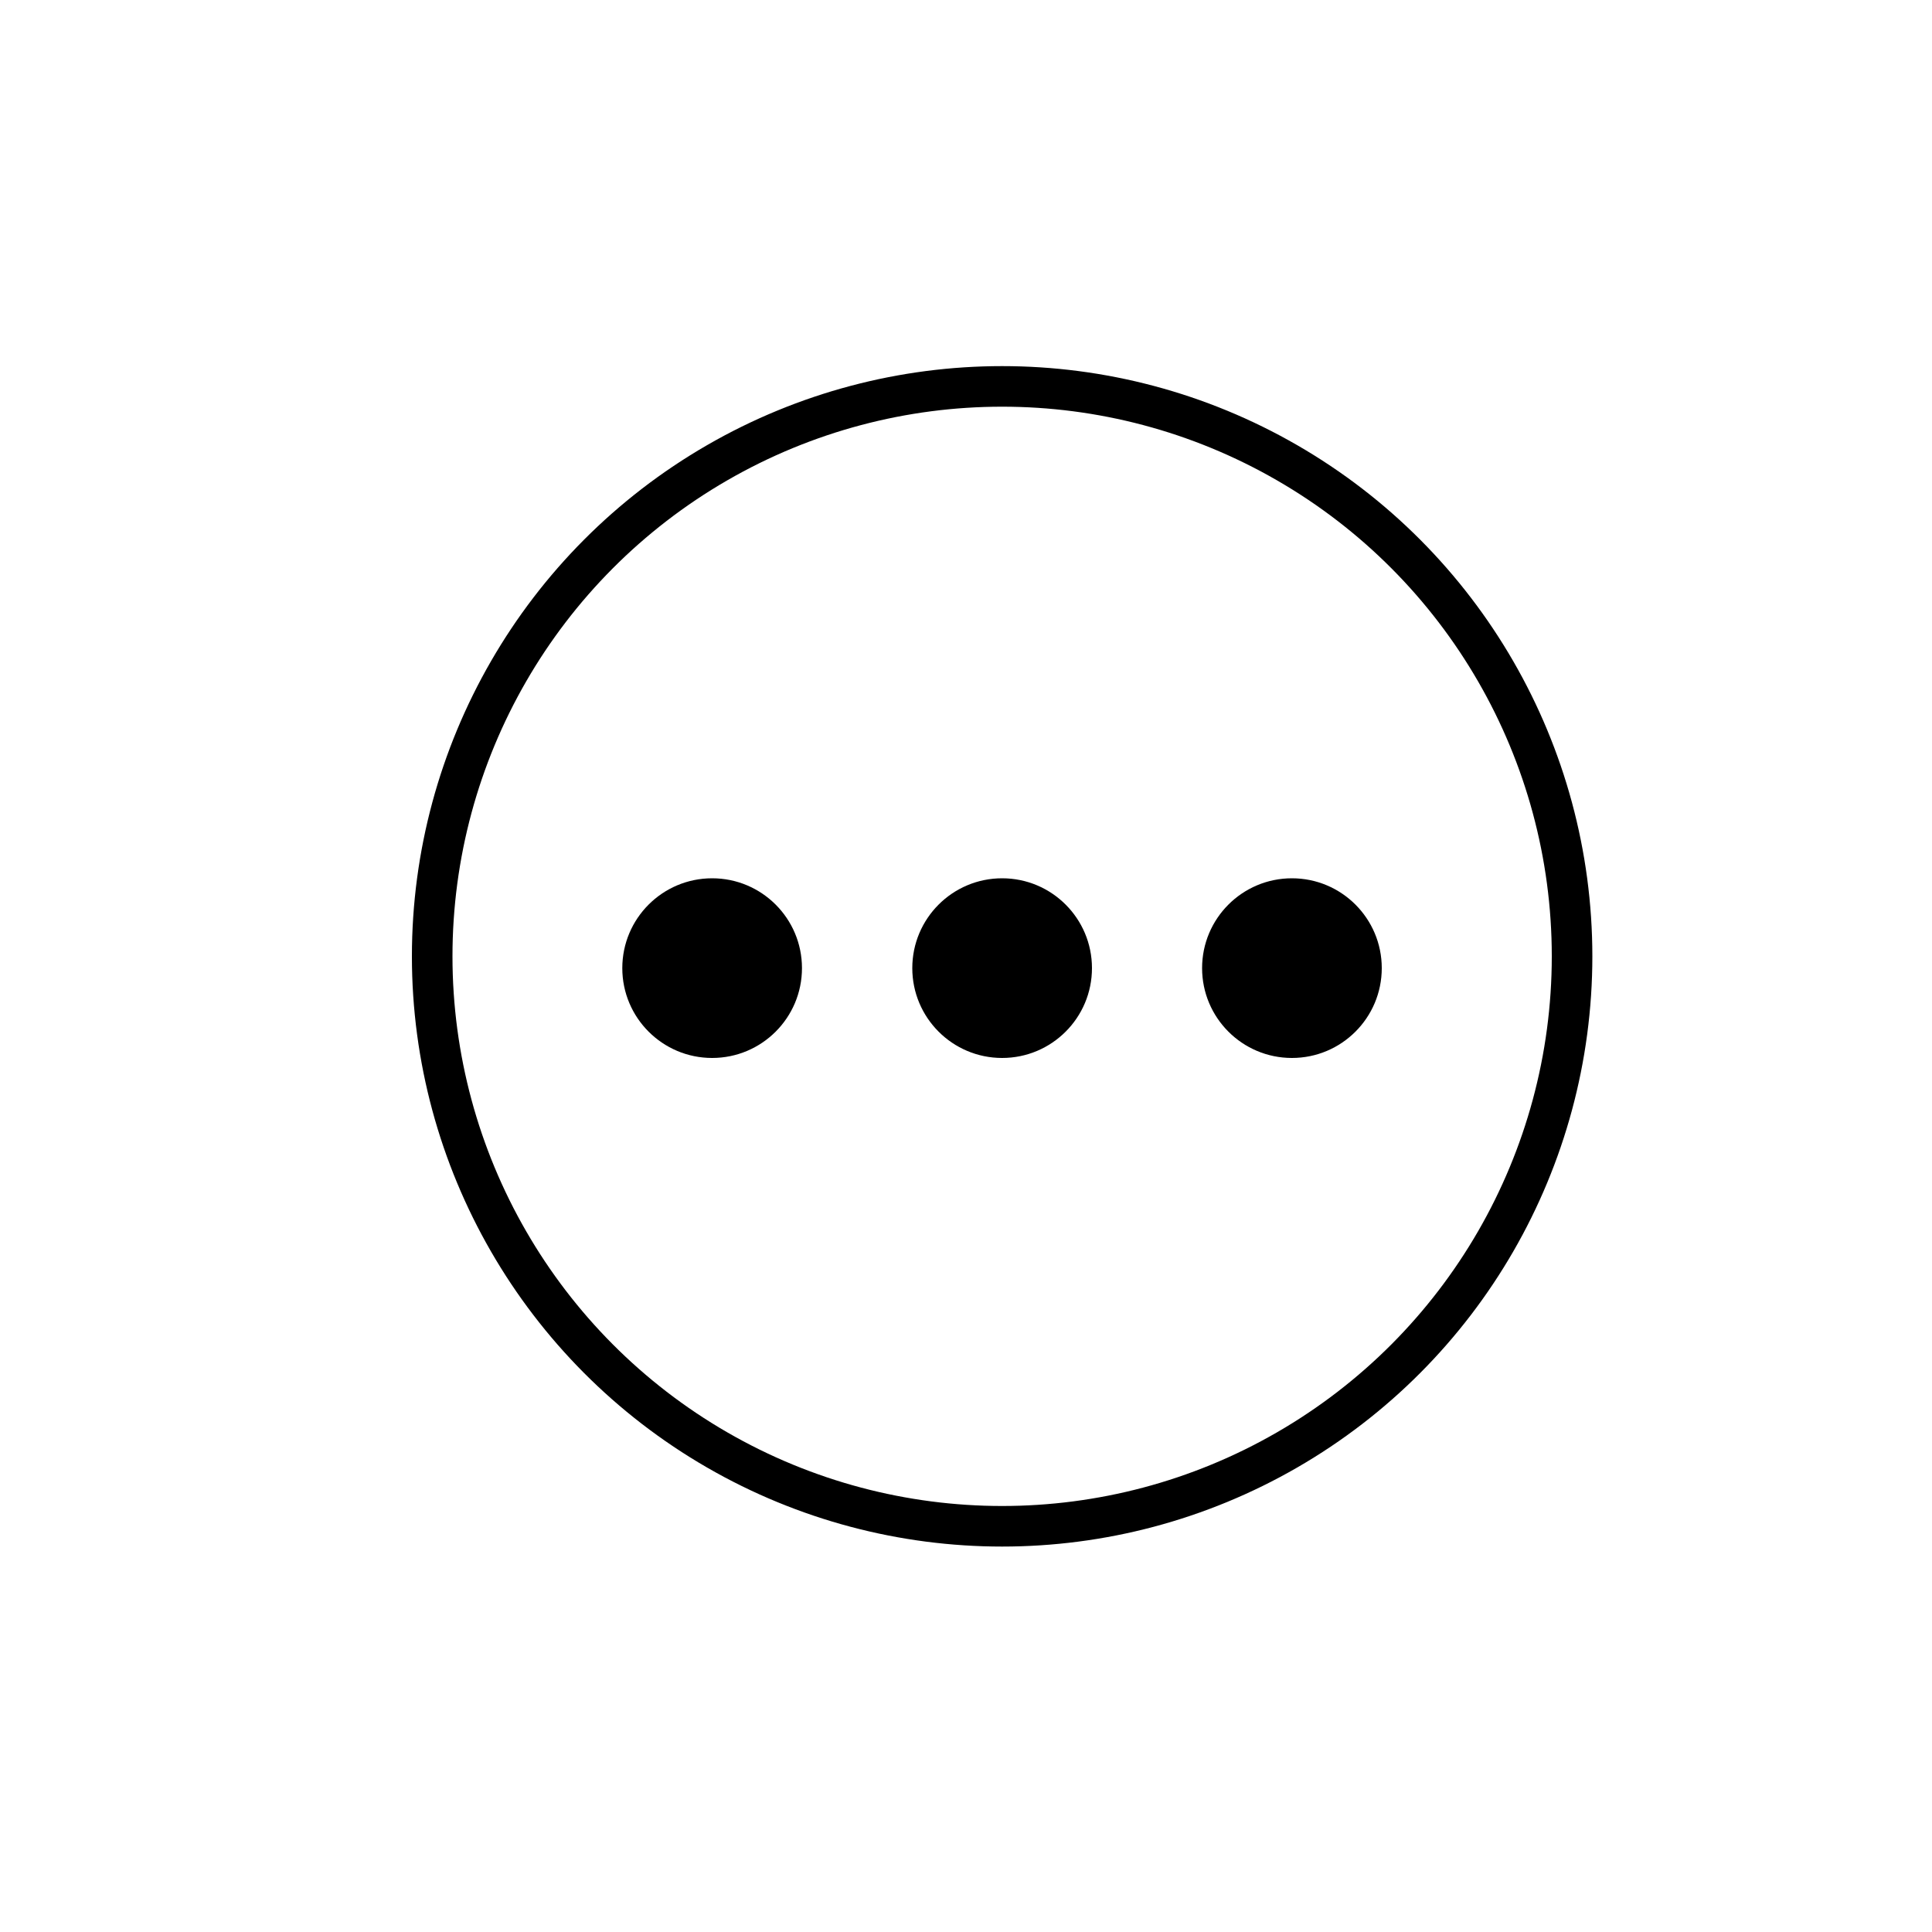 <svg id="Layer_1" data-name="Layer 1" xmlns="http://www.w3.org/2000/svg" viewBox="0 0 100 100"><defs><style>.cls-1{fill:none;stroke:#000;stroke-miterlimit:10;stroke-width:2.1px;}</style></defs><title>dot_menu_icon</title><circle class="cls-1" cx="51.87" cy="49.5" r="29.5"/><circle cx="51.87" cy="50.11" r="4.65"/><circle cx="66.87" cy="50.11" r="4.65"/><circle cx="36.86" cy="50.11" r="4.65"/></svg>